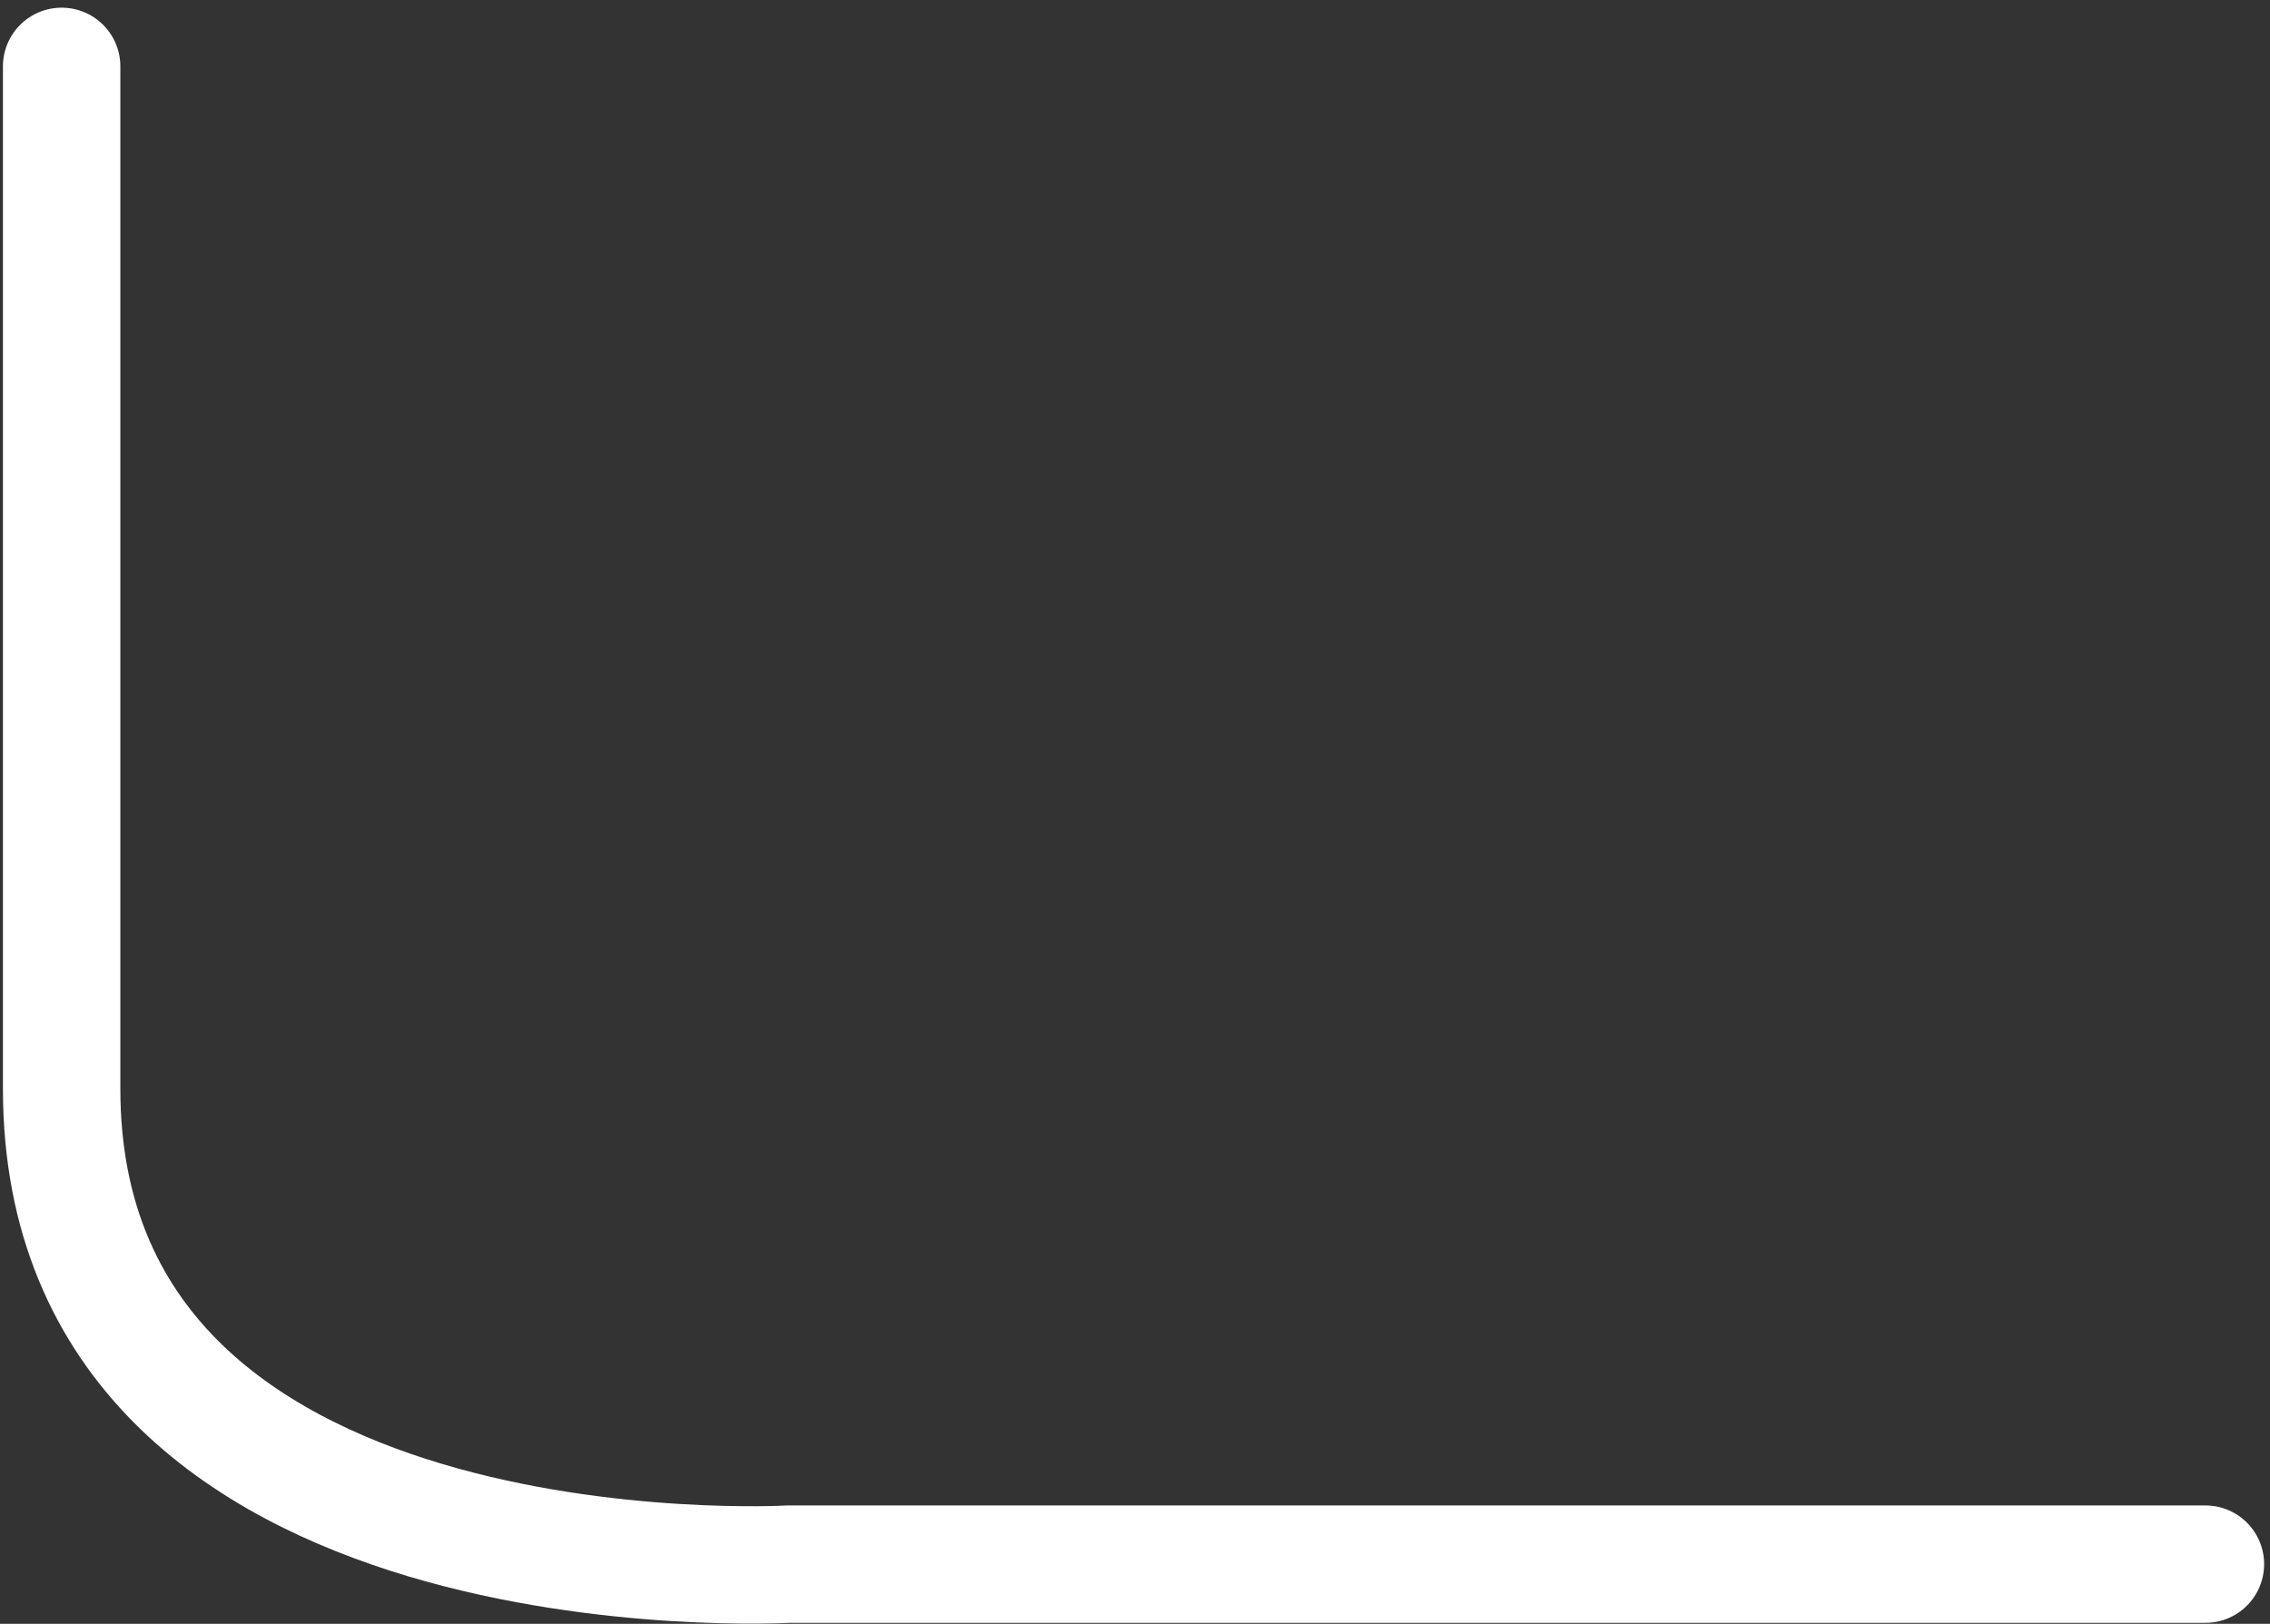 <svg version="1.2" xmlns="http://www.w3.org/2000/svg" viewBox="0 0 232 166" width="232" height="166">
	<rect x="0" y="0" width="232" height="166" fill="#333333" stroke="none"/>
	<title>Path 9</title>
	<style>
		.s0 { fill: none;stroke: #ffffff;stroke-linecap: round;stroke-width: 12 } 
	</style>
	<path id="Path 9" class="s0" d="m225.4 159.9h-144.8c0 0-74.3 4.2-74.3-48.6 0-16.9 0-122.7 0-101.8"/>
</svg>